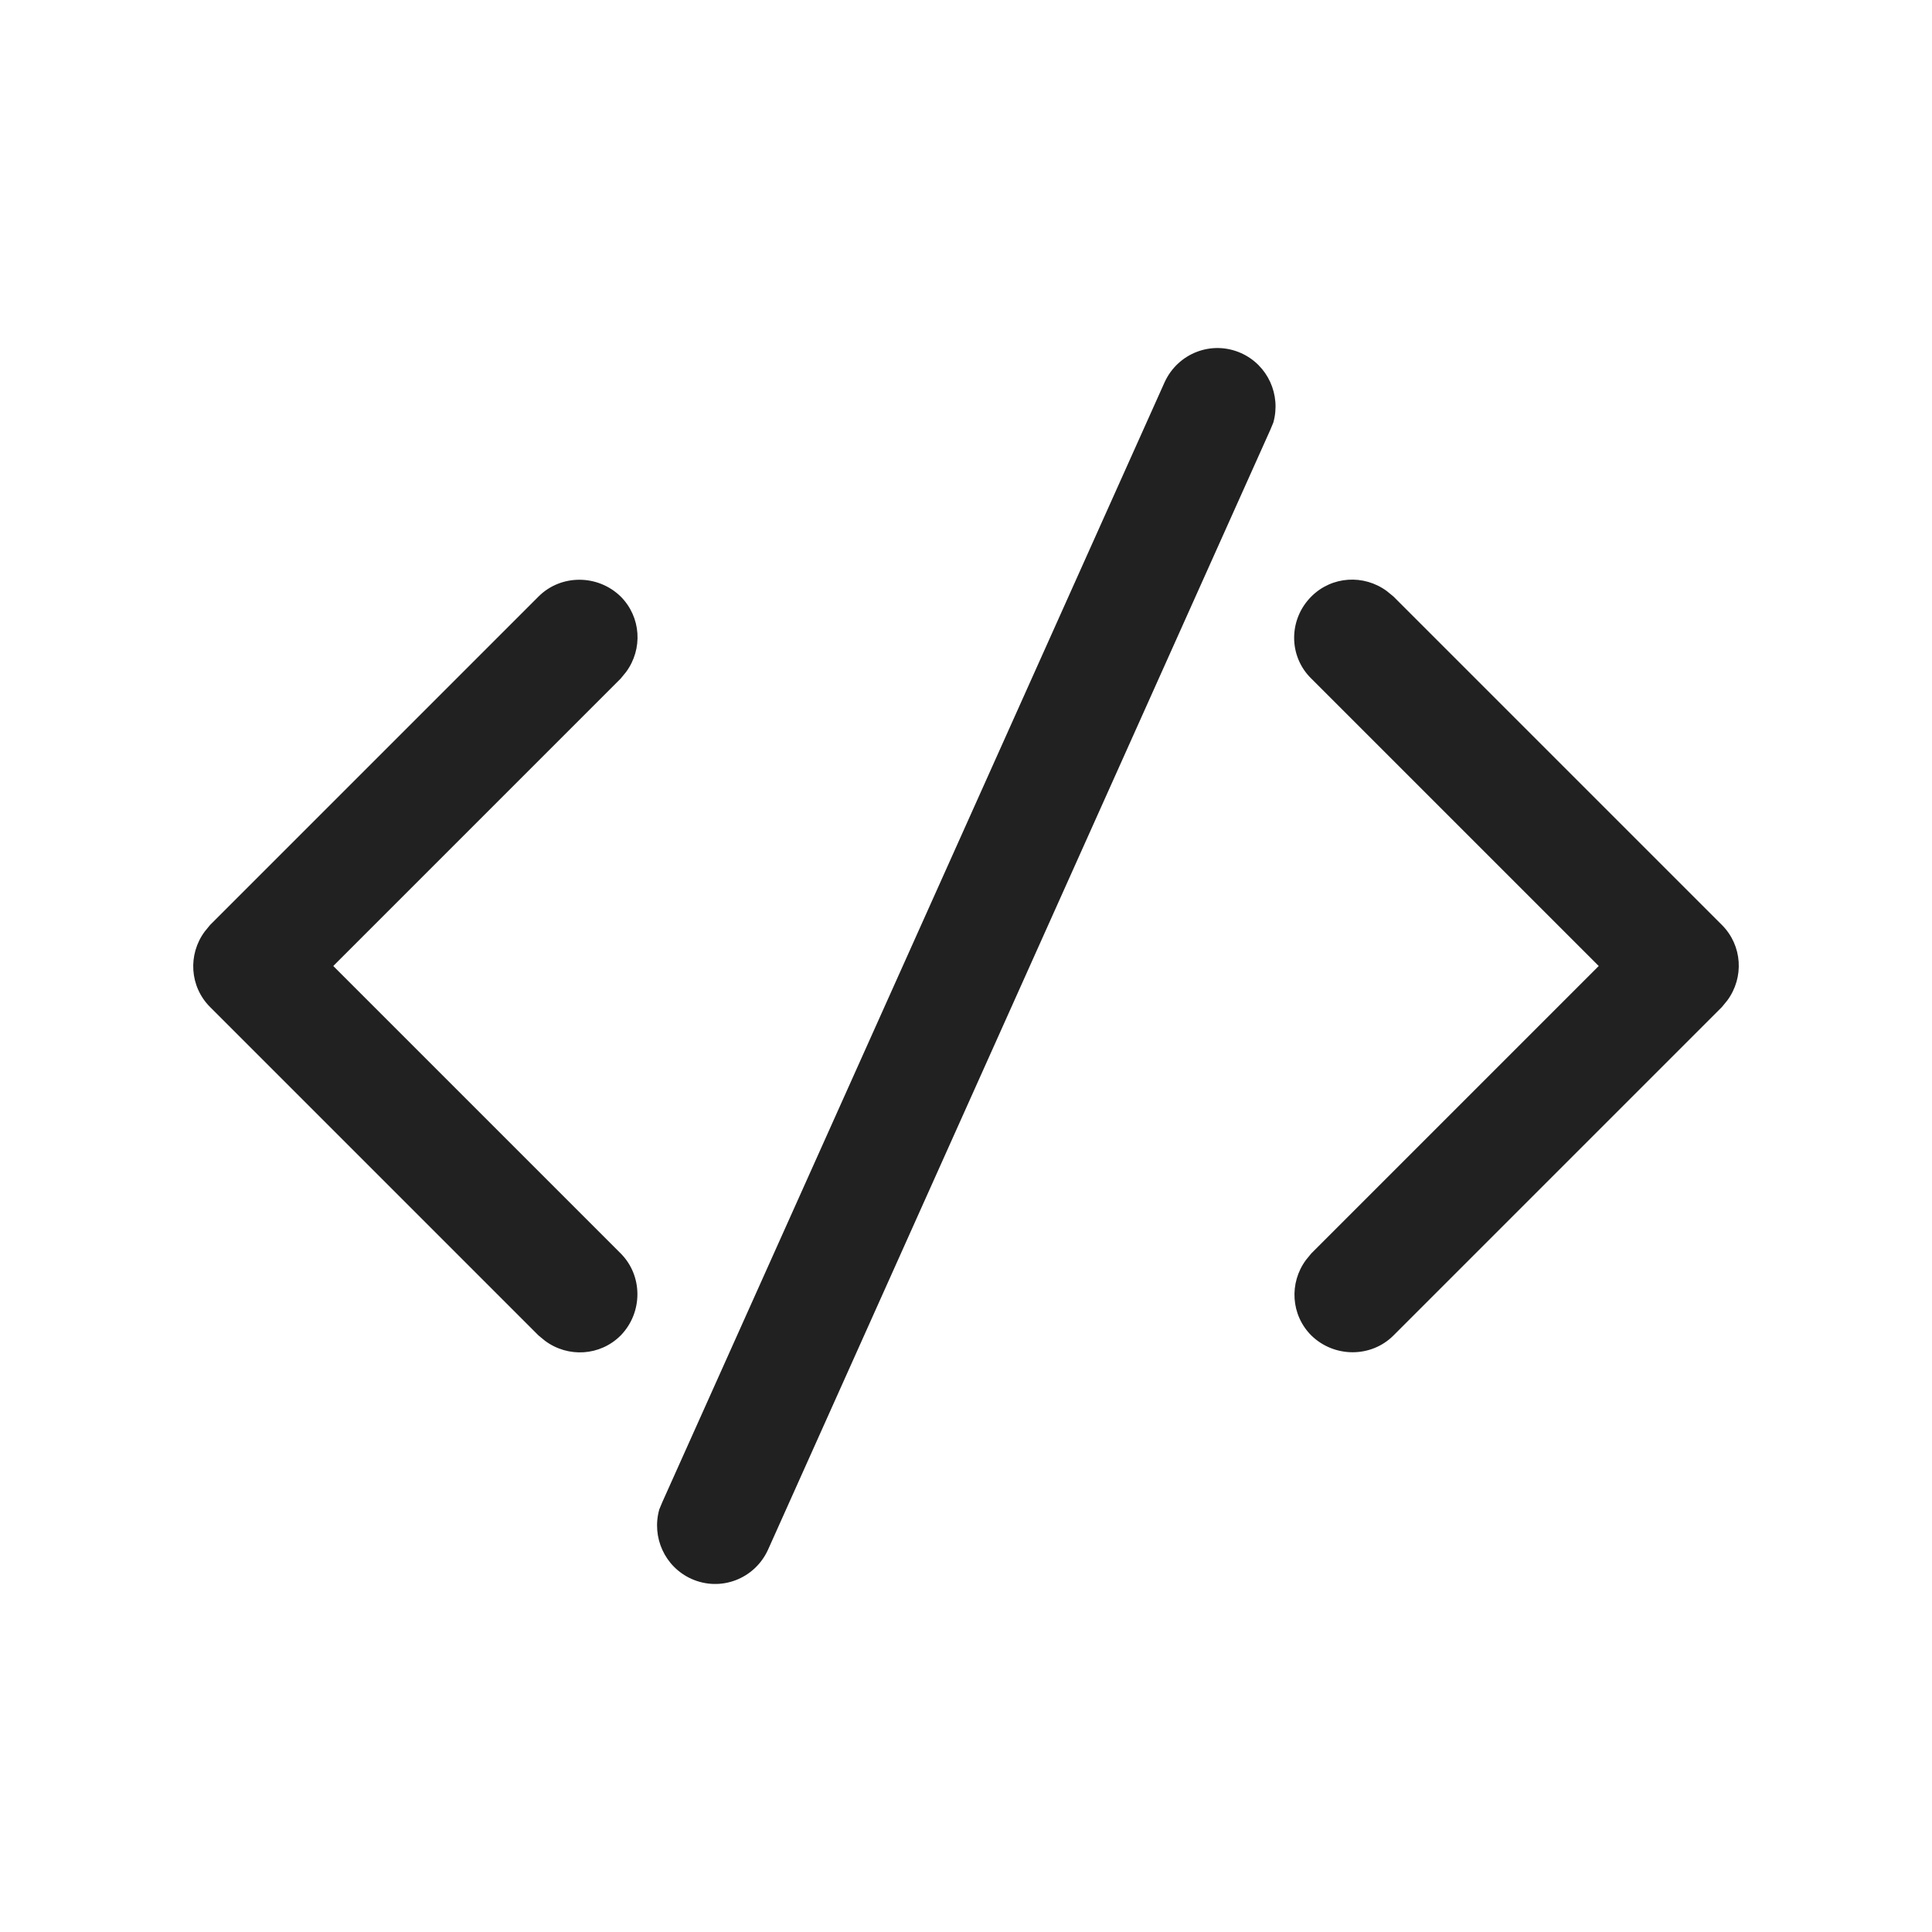 <?xml version="1.0" encoding="utf-8"?>
<!-- Generator: Adobe Illustrator 25.0.1, SVG Export Plug-In . SVG Version: 6.00 Build 0)  -->
<svg version="1.1" id="Layer_1" xmlns="http://www.w3.org/2000/svg" xmlns:xlink="http://www.w3.org/1999/xlink" x="0px" y="0px"
	 viewBox="0 0 320 320" style="enable-background:new 0 0 320 320;" xml:space="preserve">
<style type="text/css">
	.st0{fill:#212121;}
</style>
<desc>Created with Sketch.</desc>
<desc>Created with Sketch.</desc>
<desc>Created with Sketch.</desc>
<desc>Created with Sketch.</desc>
<desc>Created with Sketch.</desc>
<g id="_xD83D__xDD0D_-Product-Icons">
	<g id="ic_fluent_code_24_regular">
		<path id="_xD83C__xDFA8_-Color" class="st0" d="M109.7,248.8l83.2-185.5c2.2-4.8,7.8-7,12.7-4.8c4.4,2,6.6,6.9,5.3,11.5l-0.5,1.2
			l-83.2,185.5c-2.2,4.8-7.8,7-12.7,4.8c-4.4-2-6.6-6.9-5.3-11.5L109.7,248.8l83.2-185.5L109.7,248.8z M34.8,153.2l54.4-54.4
			c3.7-3.7,9.8-3.7,13.6,0c3.4,3.4,3.7,8.7,0.9,12.5l-0.9,1.1L55.2,160l47.6,47.6c3.7,3.7,3.7,9.8,0,13.6c-3.4,3.4-8.7,3.7-12.5,0.9
			l-1.1-0.9l-54.4-54.4c-3.4-3.4-3.7-8.7-0.9-12.5L34.8,153.2l54.4-54.4L34.8,153.2z M217.2,98.8c3.4-3.4,8.7-3.7,12.5-0.9l1.1,0.9
			l54.4,54.4c3.4,3.4,3.7,8.7,0.9,12.5l-0.9,1.1l-54.4,54.4c-3.7,3.7-9.8,3.7-13.6,0c-3.4-3.4-3.7-8.7-0.9-12.5l0.9-1.1l47.6-47.6
			l-47.6-47.6C213.4,108.7,213.4,102.6,217.2,98.8z"/>
	</g>
</g>
</svg>
